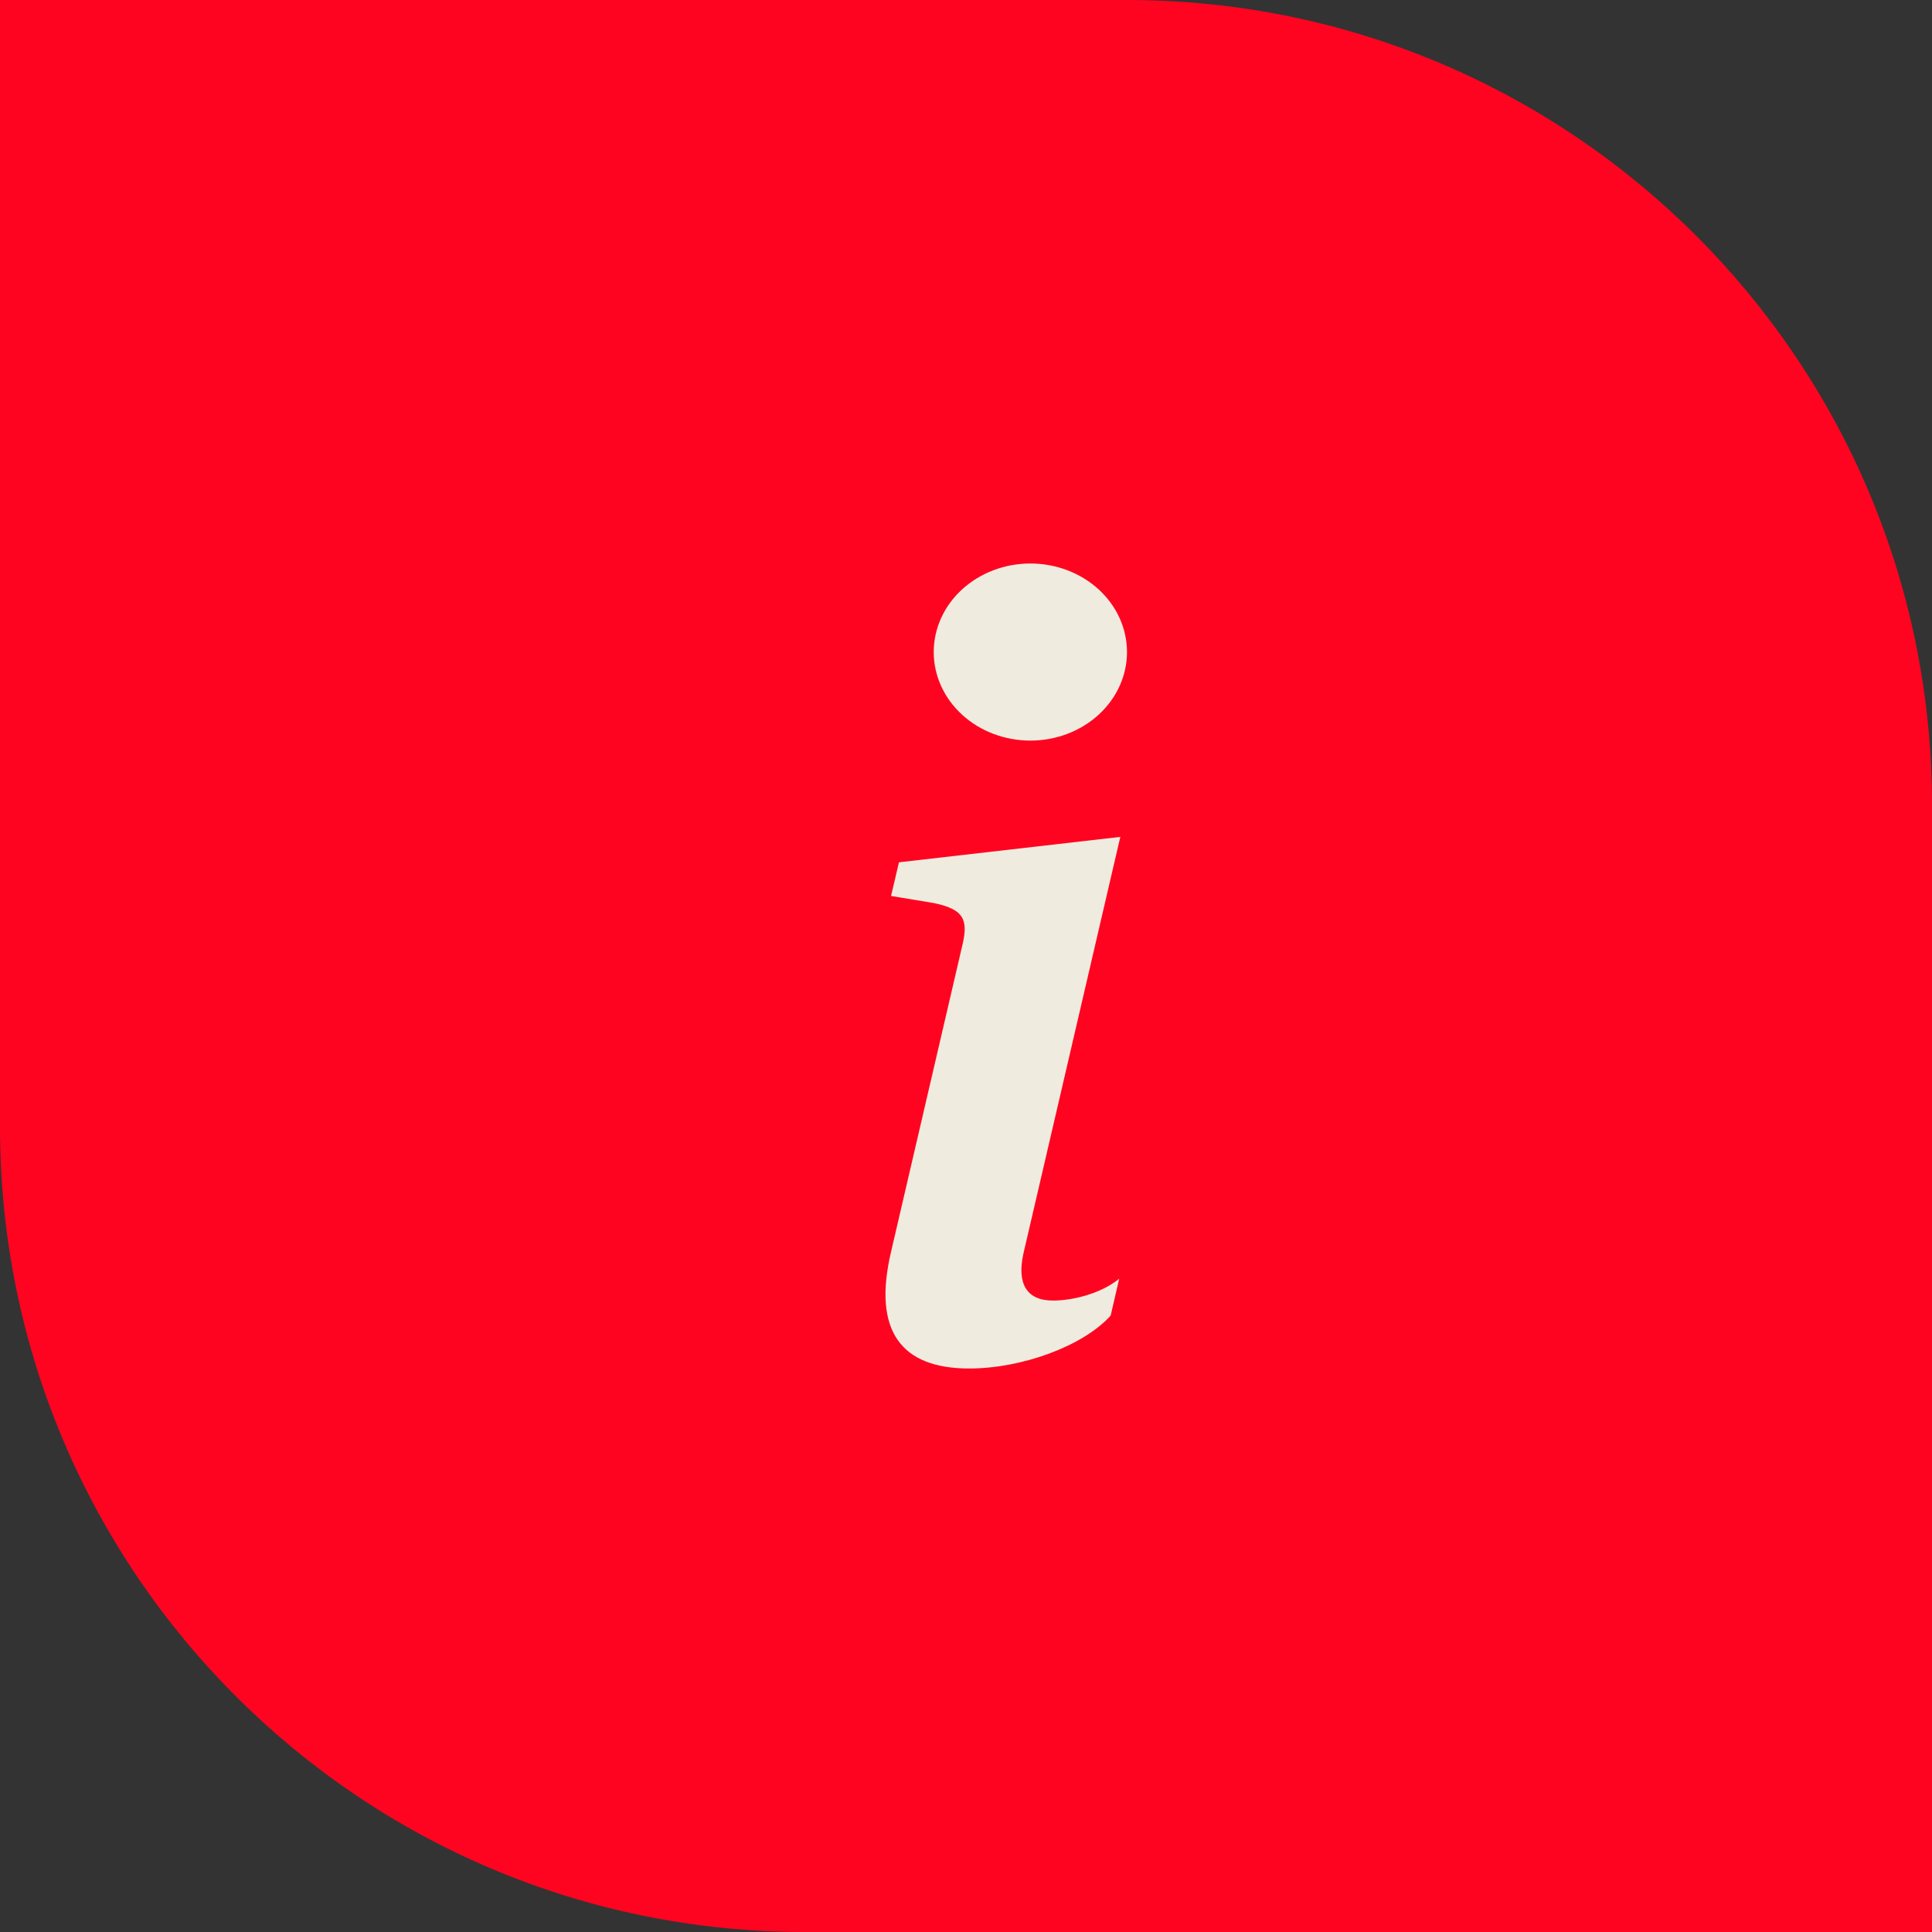 <svg width="24" height="24" viewBox="0 0 24 24" fill="none" xmlns="http://www.w3.org/2000/svg">
<rect x="0" y="0" width="24" height="24" fill="#333333" stroke="none"/>
<path d="M0 0H14C19.523 0 24 4.477 24 10V24H10C4.477 24 0 19.523 0 14V0Z" fill="#FF0420"/>
<path d="M13.917 10.396L11.167 10.712L11.069 11.13L11.61 11.22C11.962 11.297 12.032 11.413 11.956 11.736L11.069 15.55C10.837 16.536 11.196 17 12.039 17C12.694 17 13.453 16.723 13.797 16.343L13.903 15.885C13.664 16.078 13.312 16.156 13.08 16.156C12.75 16.156 12.63 15.943 12.714 15.569L13.917 10.396ZM14 8.1C14 8.392 13.873 8.672 13.648 8.878C13.423 9.084 13.118 9.2 12.8 9.2C12.481 9.2 12.176 9.084 11.951 8.878C11.726 8.672 11.599 8.392 11.599 8.1C11.599 7.808 11.726 7.528 11.951 7.322C12.176 7.116 12.481 7 12.8 7C13.118 7 13.423 7.116 13.648 7.322C13.873 7.528 14 7.808 14 8.1Z" fill="#F0EBDF"/>
</svg>
